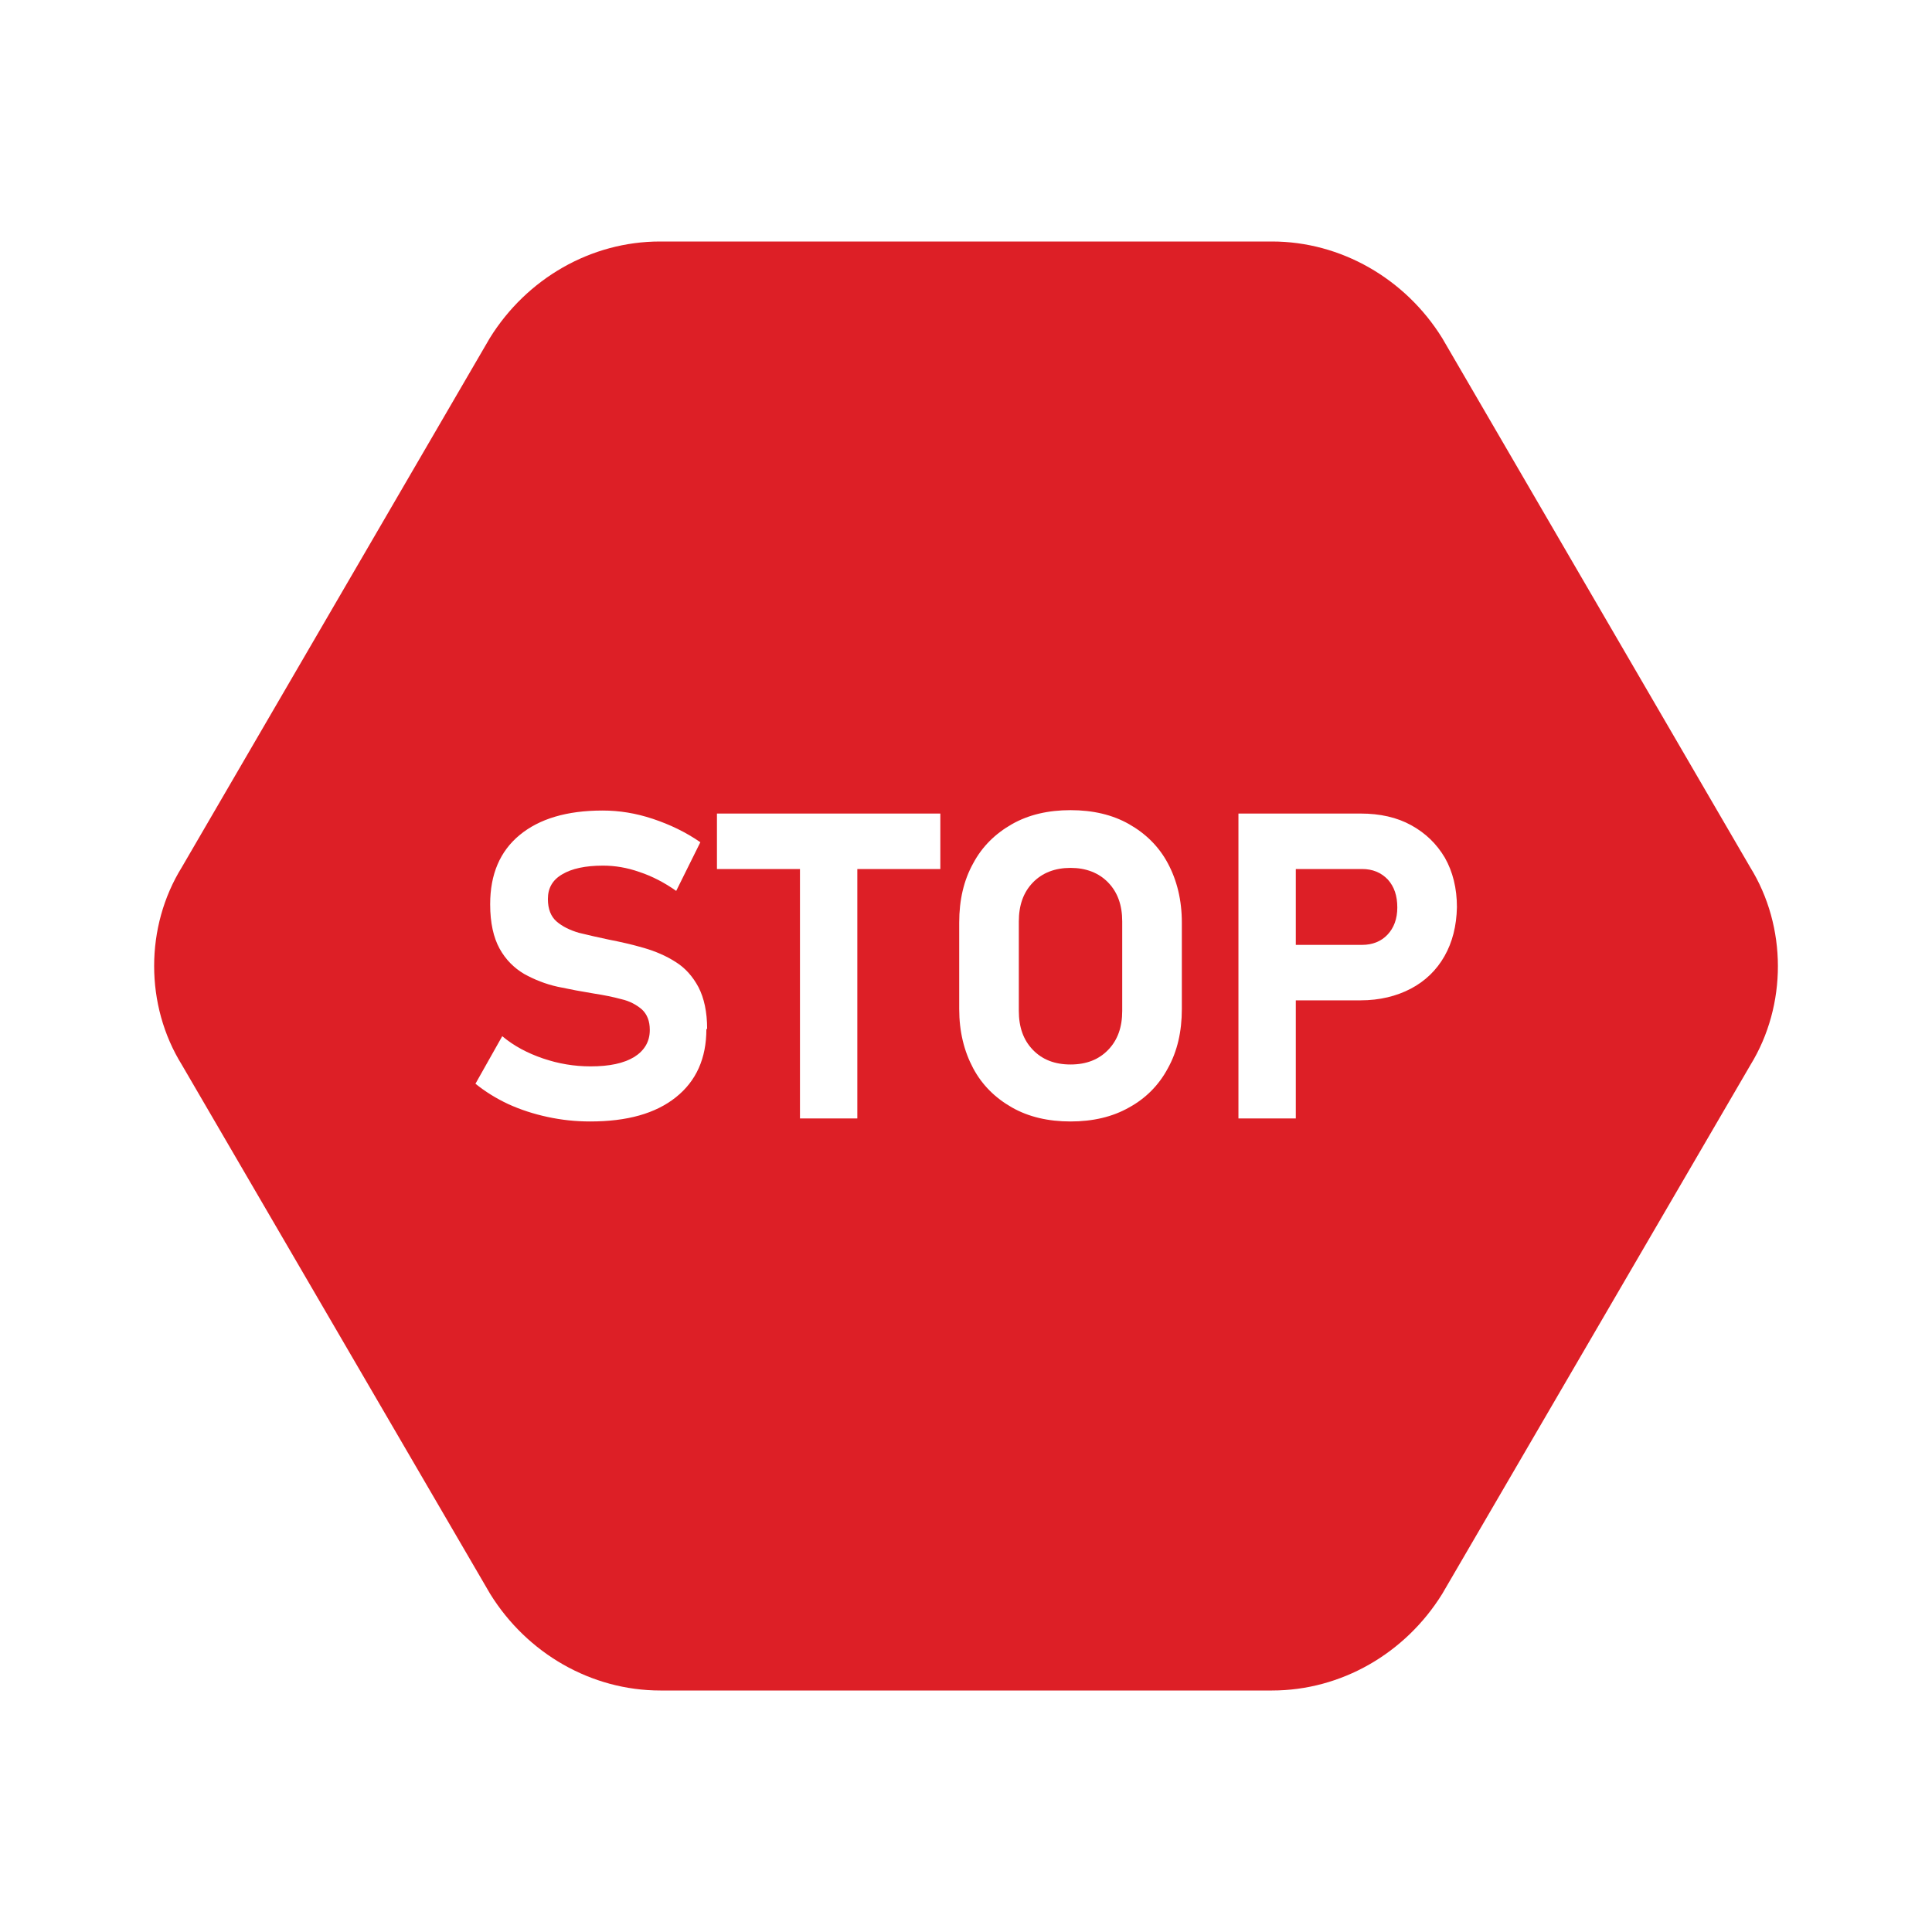 <?xml version="1.0" encoding="utf-8"?>
<!-- Generator: Adobe Illustrator 27.5.0, SVG Export Plug-In . SVG Version: 6.00 Build 0)  -->
<svg version="1.1" id="Layer_1" xmlns="http://www.w3.org/2000/svg" xmlns:xlink="http://www.w3.org/1999/xlink" x="0px" y="0px"
	 viewBox="0 0 512 512" style="enable-background:new 0 0 512 512;" xml:space="preserve">
<style type="text/css">
	.st0{fill:#DD1F26;enable-background:new    ;}
</style>
<g>
	<path class="st0" d="M361,230.3h-17.6v20.1H361c2.7,0,5-0.9,6.7-2.7c1.7-1.8,2.6-4.2,2.6-7.2c0-3.1-0.8-5.5-2.5-7.4
		C366,231.2,363.7,230.3,361,230.3z"/>
	<path class="st0" d="M283.7,230c-4.1,0-7.5,1.3-10,3.9c-2.5,2.6-3.7,6-3.7,10.3v23.7c0,4.3,1.2,7.7,3.7,10.3
		c2.5,2.6,5.8,3.9,10,3.9s7.5-1.3,10-3.9c2.5-2.6,3.7-6,3.7-10.3v-23.7c0-4.3-1.2-7.7-3.7-10.3C291.2,231.3,287.8,230,283.7,230z"/>
	<path class="st0" d="M463.8,229.8L382.2,89.6C372.4,73.8,355.3,64,337.1,64H174.9c-18.3,0-35.3,9.8-45.1,25.6L48.2,229.8
		c-9.8,15.8-9.8,36.6,0,52.4l81.7,140.2c9.8,15.8,26.8,25.6,45.1,25.6h162.1c18.3,0,35.3-9.8,45.1-25.6l81.7-140.2
		C473.6,266.4,473.6,245.6,463.8,229.8z M187.2,272.7c0,7.8-2.7,13.8-8.1,18.1c-5.4,4.3-12.9,6.4-22.7,6.4c-3.9,0-7.6-0.4-11.3-1.2
		c-3.7-0.8-7.1-1.9-10.4-3.4c-3.2-1.5-6.1-3.3-8.7-5.4l7.1-12.6c3.1,2.6,6.7,4.5,10.8,5.9c4.1,1.4,8.3,2.1,12.6,2.1
		c5,0,8.8-0.8,11.6-2.5c2.7-1.7,4.1-4.1,4.1-7.1v-0.1c0-2.3-0.7-4.1-2.1-5.4c-1.4-1.2-3.2-2.2-5.4-2.7c-2.2-0.6-4.7-1.1-7.3-1.5
		c-3.1-0.5-6.3-1.1-9.6-1.8c-3.2-0.7-6.2-1.9-8.9-3.4c-2.7-1.6-4.9-3.8-6.5-6.7c-1.6-2.9-2.5-6.8-2.5-11.7v-0.1
		c0-7.9,2.6-14,7.8-18.3c5.2-4.3,12.5-6.5,22-6.5c4.4,0,8.8,0.7,13.3,2.2c4.5,1.5,8.7,3.5,12.6,6.2l-6.4,12.9
		c-3.1-2.2-6.4-3.9-9.7-5c-3.4-1.2-6.6-1.7-9.7-1.7c-4.7,0-8.3,0.8-10.8,2.3c-2.6,1.5-3.8,3.7-3.8,6.5v0.1c0,2.6,0.8,4.6,2.3,5.9
		c1.5,1.3,3.5,2.3,5.9,3c2.4,0.6,5.1,1.2,7.9,1.8c3.1,0.6,6.2,1.3,9.3,2.2c3.1,0.9,5.9,2.1,8.4,3.7c2.6,1.6,4.6,3.9,6.1,6.7
		c1.5,2.9,2.3,6.6,2.3,11.1V272.7z M249.2,230.3h-22v66.1H212v-66.1h-22v-14.7h59.2V230.3z M313.2,267.4c0,6-1.2,11.2-3.7,15.7
		c-2.4,4.5-5.9,8-10.3,10.4c-4.4,2.5-9.6,3.7-15.5,3.7c-5.9,0-11.1-1.2-15.5-3.7c-4.4-2.5-7.9-5.9-10.3-10.4
		c-2.4-4.5-3.7-9.7-3.7-15.7v-22.9c0-6,1.2-11.2,3.7-15.7c2.4-4.5,5.9-7.9,10.3-10.4c4.4-2.5,9.6-3.7,15.5-3.7
		c5.9,0,11.1,1.2,15.5,3.7c4.4,2.5,7.9,5.9,10.3,10.4c2.4,4.5,3.7,9.7,3.7,15.7V267.4z M382.8,253.4c-2.1,3.7-5.1,6.6-8.9,8.6
		c-3.8,2-8.3,3.1-13.3,3.1h-17.2v31.3h-15.2v-80.8h6.9h8.3h17.2c5.1,0,9.6,1,13.4,3.1c3.8,2.1,6.7,4.9,8.9,8.6
		c2.1,3.7,3.2,8.1,3.2,13.1C386,245.4,384.9,249.7,382.8,253.4z"/>
</g>
</svg>
